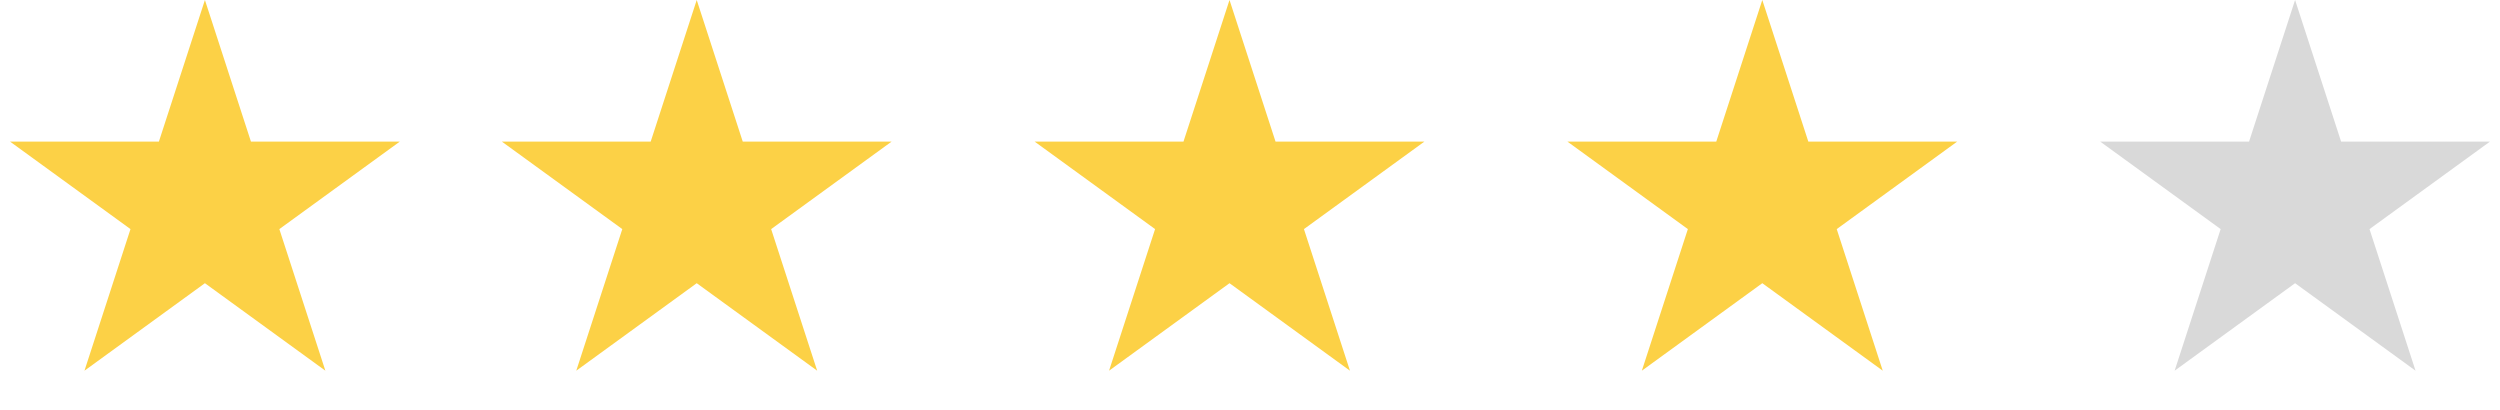 <svg width="61" height="10" viewBox="0 0 61 10" fill="none" xmlns="http://www.w3.org/2000/svg">
<path d="M5 0L6.123 3.455H9.755L6.816 5.59L7.939 9.045L5 6.91L2.061 9.045L3.184 5.59L0.245 3.455H3.877L5 0Z" fill="#FCD146"/>
<path d="M17 0L18.123 3.455H21.755L18.816 5.59L19.939 9.045L17 6.91L14.061 9.045L15.184 5.59L12.245 3.455H15.877L17 0Z" fill="#FCD146"/>
<path d="M30 0L31.123 3.455H34.755L31.816 5.59L32.939 9.045L30 6.91L27.061 9.045L28.184 5.59L25.245 3.455H28.877L30 0Z" fill="#FCD146"/>
<path d="M43 0L44.123 3.455H47.755L44.816 5.59L45.939 9.045L43 6.91L40.061 9.045L41.184 5.59L38.245 3.455H41.877L43 0Z" fill="#FCD146"/>
<path d="M56 0L57.123 3.455H60.755L57.816 5.59L58.939 9.045L56 6.91L53.061 9.045L54.184 5.59L51.245 3.455H54.877L56 0Z" fill="#D9D9D9"/>
</svg>
